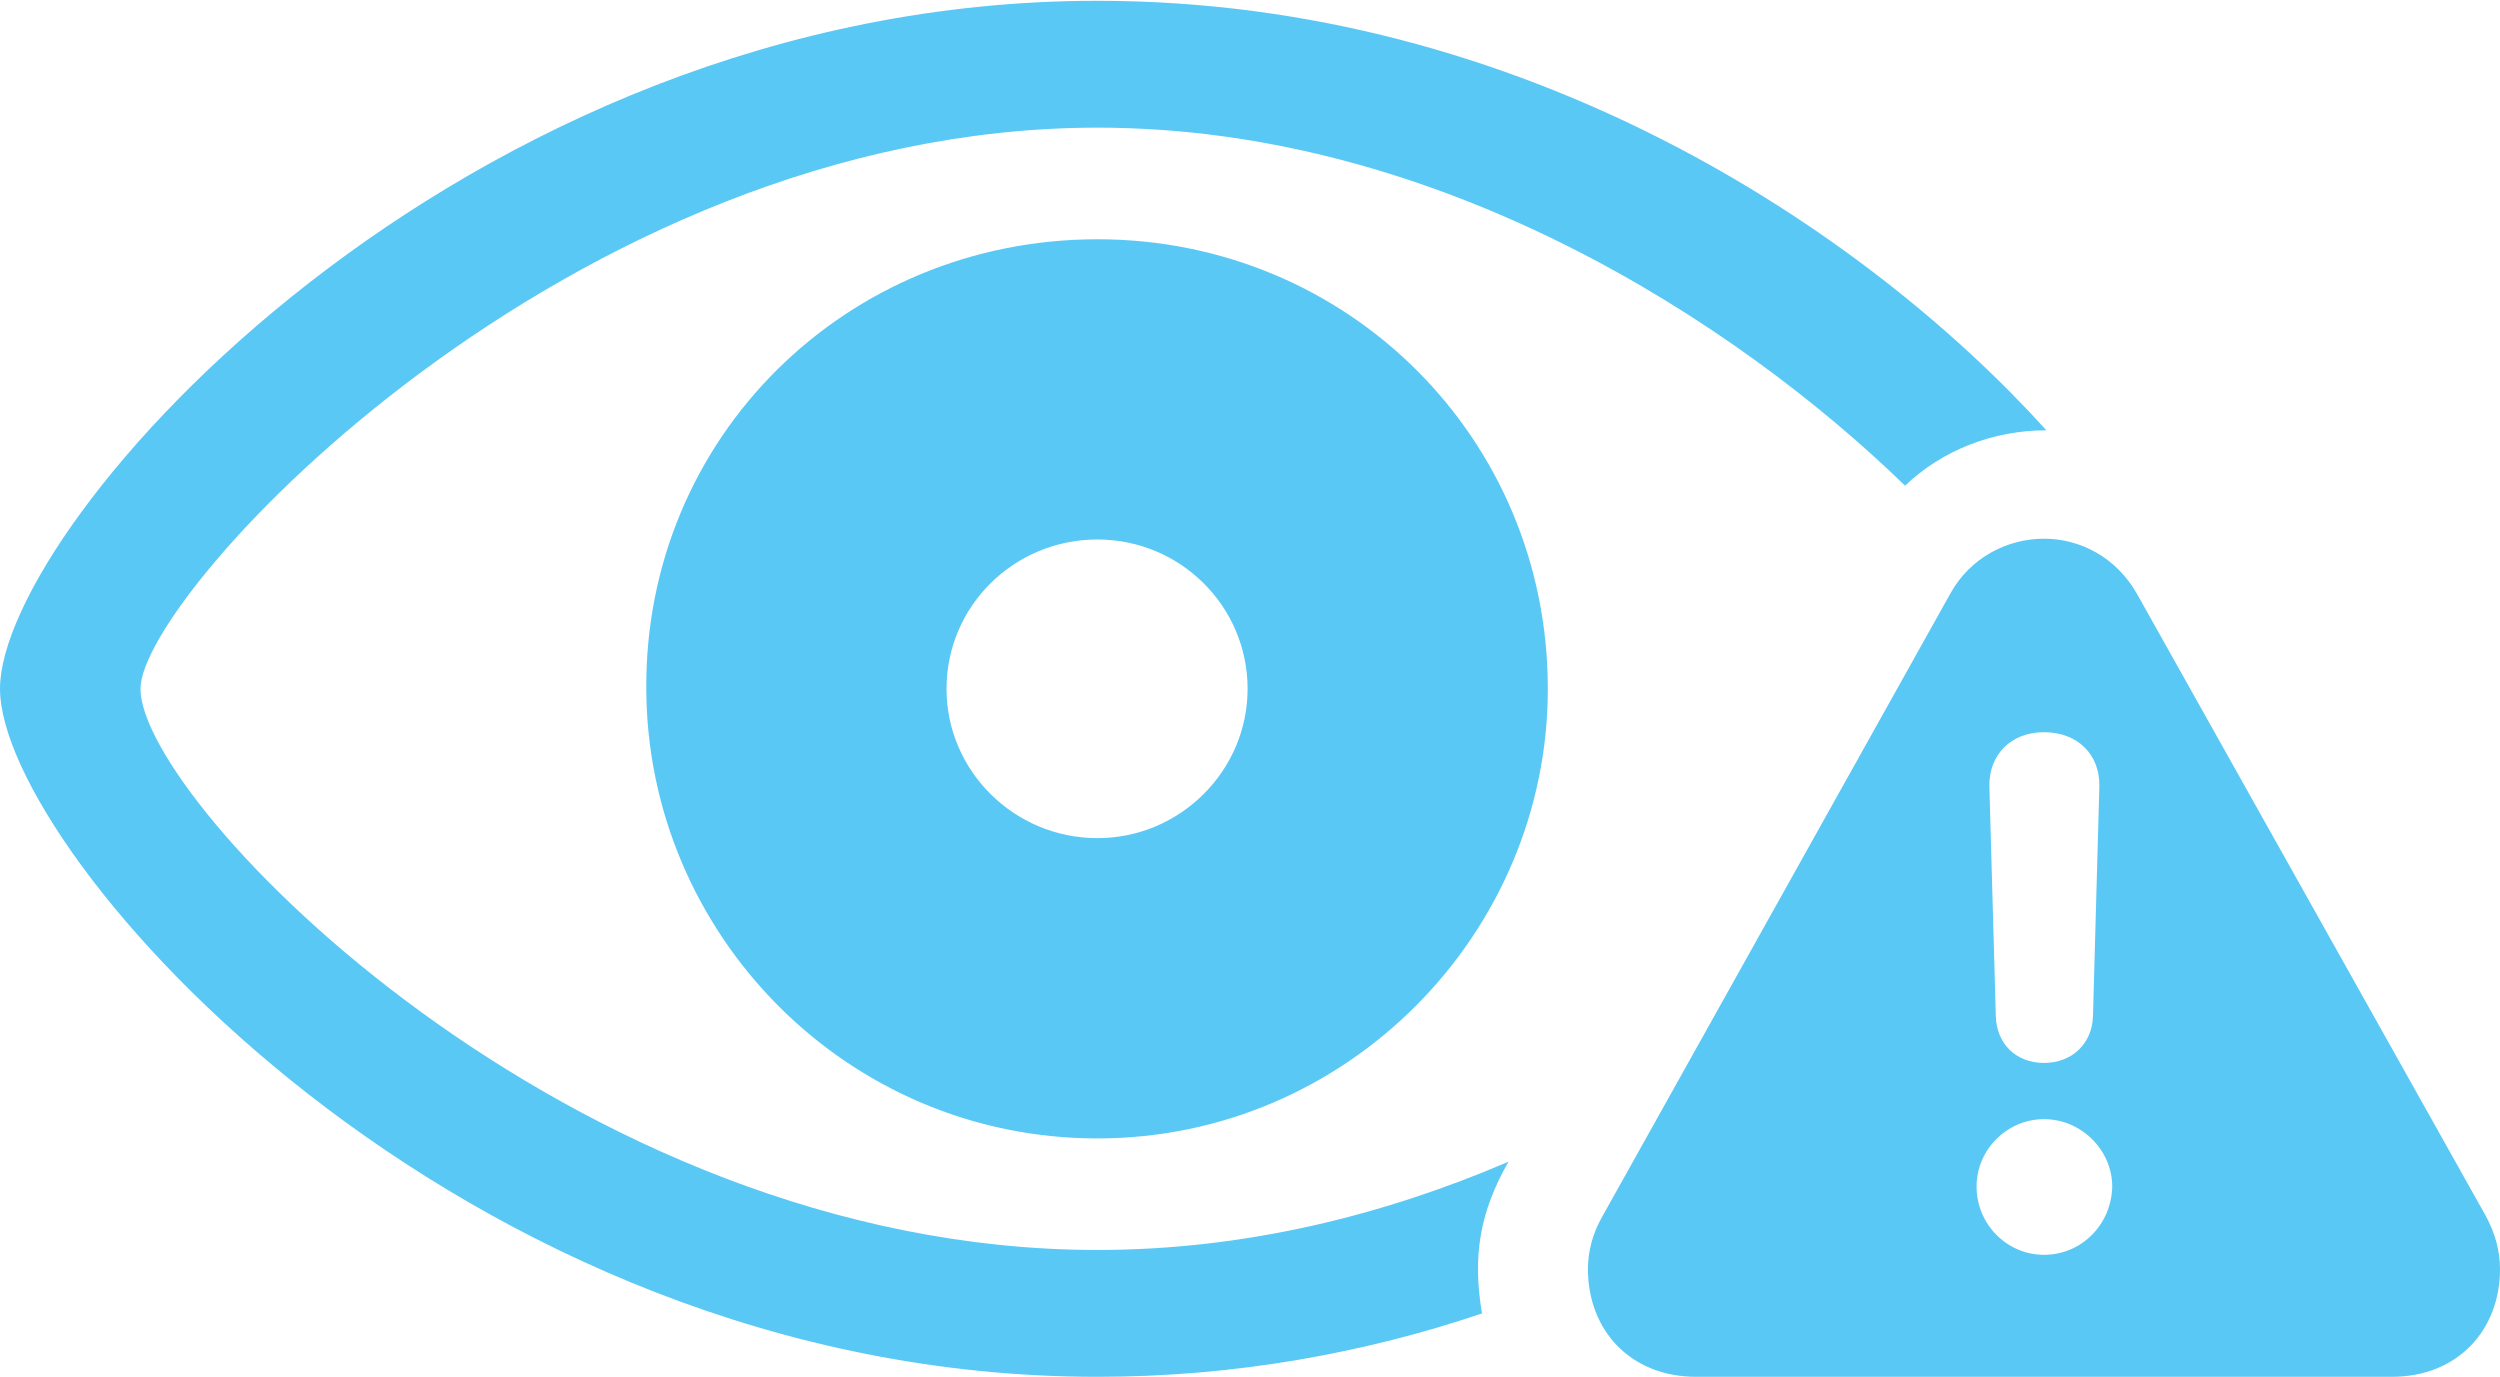 <?xml version="1.0" encoding="UTF-8"?>
<!--Generator: Apple Native CoreSVG 175.5-->
<!DOCTYPE svg
PUBLIC "-//W3C//DTD SVG 1.1//EN"
       "http://www.w3.org/Graphics/SVG/1.1/DTD/svg11.dtd">
<svg version="1.1" xmlns="http://www.w3.org/2000/svg" xmlns:xlink="http://www.w3.org/1999/xlink" width="38.013" height="20.935">
 <g>
  <rect height="20.935" opacity="0" width="38.013" x="0" y="0"/>
  <path d="M16.687 20.935C18.787 20.935 20.764 20.569 22.534 19.971C22.388 19.104 22.498 18.433 22.937 17.664C21.033 18.481 18.921 19.006 16.687 19.006C8.655 19.006 2.136 12.195 2.136 10.474C2.136 9.021 8.655 1.941 16.687 1.941C21.875 1.941 26.404 4.895 28.967 7.385C29.529 6.848 30.298 6.543 31.116 6.543C28.345 3.479 23.157 0.012 16.687 0.012C6.958 0.012 0 7.971 0 10.474C0 12.964 6.946 20.935 16.687 20.935ZM16.687 17.31C20.483 17.31 23.535 14.197 23.535 10.474C23.535 6.653 20.483 3.638 16.687 3.638C12.866 3.638 9.802 6.653 9.827 10.474C9.839 14.197 12.866 17.31 16.687 17.31ZM16.687 12.744C15.418 12.744 14.392 11.719 14.392 10.474C14.392 9.216 15.418 8.203 16.687 8.203C17.944 8.203 18.97 9.216 18.97 10.474C18.97 11.719 17.944 12.744 16.687 12.744ZM25.794 20.935L36.365 20.935C37.378 20.935 38.013 20.215 38.013 19.299C38.013 19.019 37.94 18.75 37.793 18.481L32.495 9.033C32.178 8.472 31.628 8.191 31.079 8.191C30.53 8.191 29.956 8.472 29.651 9.033L24.365 18.494C24.219 18.75 24.145 19.019 24.145 19.299C24.145 20.215 24.78 20.935 25.794 20.935ZM31.079 19.08C30.518 19.08 30.054 18.616 30.054 18.042C30.054 17.48 30.518 17.017 31.079 17.017C31.653 17.017 32.117 17.493 32.117 18.042C32.105 18.616 31.653 19.08 31.079 19.08ZM31.079 16.162C30.652 16.162 30.359 15.869 30.347 15.454L30.249 11.963C30.237 11.475 30.579 11.133 31.079 11.133C31.592 11.133 31.934 11.475 31.921 11.963L31.824 15.454C31.811 15.869 31.506 16.162 31.079 16.162Z" fill="#5ac8f5"/>
 </g>
</svg>
